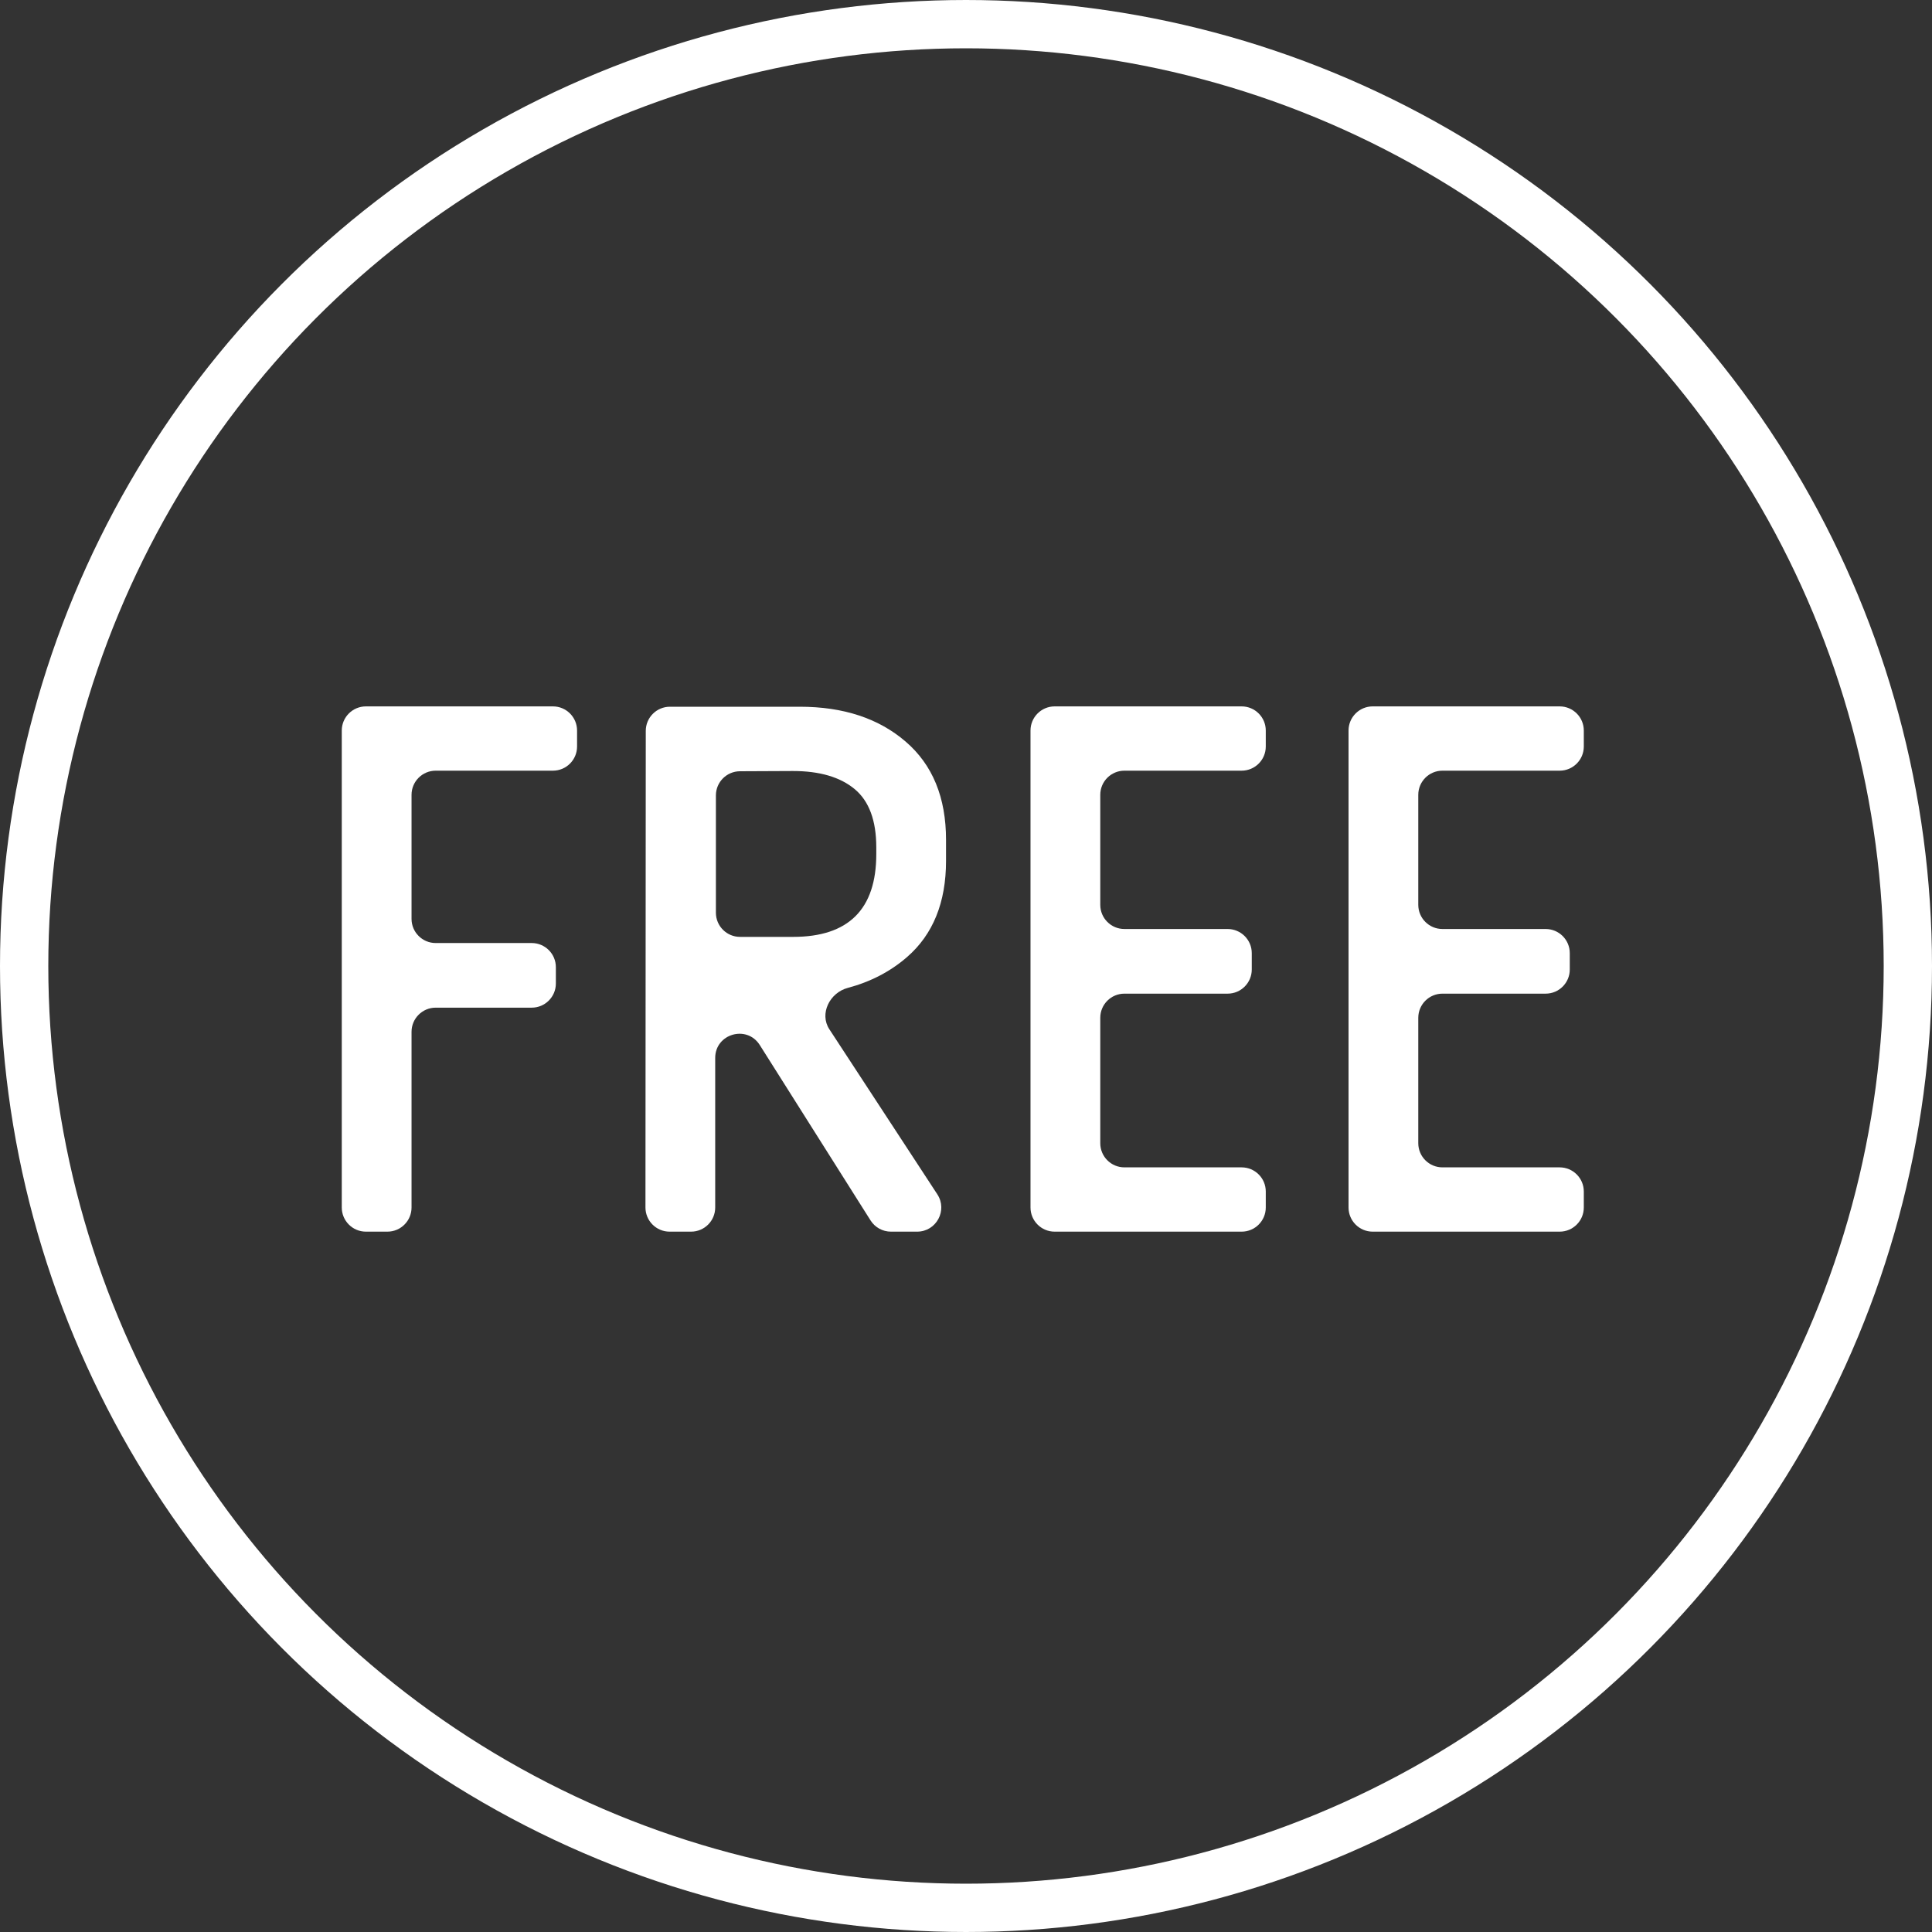 <svg viewBox="0 0 80 80" fill="none" xmlns="http://www.w3.org/2000/svg">
<rect x="0" y="0" width="80" height="80" fill="#333333" stroke="none"/>
<g>
<circle cx="40" cy="40" r="39" stroke="white" stroke-width="2"/>
<path d="M14.152 50C14.152 50.552 14.6 51 15.152 51H16.041C16.593 51 17.041 50.552 17.041 50V42.725C17.041 42.173 17.489 41.725 18.041 41.725H22.017C22.569 41.725 23.017 41.277 23.017 40.725V40.049C23.017 39.496 22.569 39.049 22.017 39.049H18.041C17.489 39.049 17.041 38.601 17.041 38.049V32.912C17.041 32.36 17.489 31.912 18.041 31.912H22.895C23.447 31.912 23.895 31.464 23.895 30.912V30.25C23.895 29.698 23.447 29.25 22.895 29.25H15.152C14.6 29.25 14.152 29.698 14.152 30.25V50Z" fill="white"/>
<path d="M26.727 49.999C26.727 50.552 27.175 51 27.727 51H28.615C29.168 51 29.615 50.552 29.615 50V43.807C29.615 42.805 30.925 42.426 31.461 43.273L36.047 50.534C36.23 50.824 36.549 51 36.892 51H37.976C38.77 51 39.248 50.118 38.812 49.453L34.341 42.618C33.921 41.975 34.357 41.107 35.1 40.908C36.048 40.655 36.868 40.23 37.559 39.629C38.635 38.695 39.173 37.364 39.173 35.65V34.773C39.173 33.031 38.621 31.671 37.502 30.709C36.384 29.746 34.925 29.264 33.113 29.264H27.74C27.188 29.264 26.74 29.712 26.74 30.264L26.727 49.999ZM32.83 31.926C33.948 31.926 34.798 32.181 35.393 32.677C35.987 33.172 36.285 33.98 36.285 35.084V35.367C36.285 37.647 35.138 38.794 32.844 38.794H30.644C30.091 38.794 29.644 38.346 29.644 37.794V32.936C29.644 32.385 30.089 31.939 30.639 31.936L32.83 31.926Z" fill="white"/>
<path d="M42.671 50C42.671 50.552 43.119 51 43.671 51H51.413C51.965 51 52.413 50.552 52.413 50V49.338C52.413 48.786 51.965 48.338 51.413 48.338H46.56C46.007 48.338 45.56 47.89 45.56 47.338V42.145C45.56 41.592 46.007 41.145 46.56 41.145H50.833C51.385 41.145 51.833 40.697 51.833 40.145V39.468C51.833 38.916 51.385 38.468 50.833 38.468H46.56C46.007 38.468 45.56 38.02 45.56 37.468V32.912C45.56 32.36 46.007 31.912 46.56 31.912H51.413C51.965 31.912 52.413 31.464 52.413 30.912V30.25C52.413 29.698 51.965 29.25 51.413 29.25H43.671C43.119 29.25 42.671 29.698 42.671 30.25V50Z" fill="white"/>
<path d="M55.84 50C55.84 50.552 56.288 51 56.84 51H64.582C65.134 51 65.582 50.552 65.582 50V49.338C65.582 48.786 65.134 48.338 64.582 48.338H59.728C59.176 48.338 58.728 47.89 58.728 47.338V42.145C58.728 41.592 59.176 41.145 59.728 41.145H64.001C64.554 41.145 65.001 40.697 65.001 40.145V39.468C65.001 38.916 64.554 38.468 64.001 38.468H59.728C59.176 38.468 58.728 38.02 58.728 37.468V32.912C58.728 32.36 59.176 31.912 59.728 31.912H64.582C65.134 31.912 65.582 31.464 65.582 30.912V30.25C65.582 29.698 65.134 29.25 64.582 29.25H56.84C56.288 29.25 55.84 29.698 55.84 30.25V50Z" fill="white"/>
</g>
</svg>
